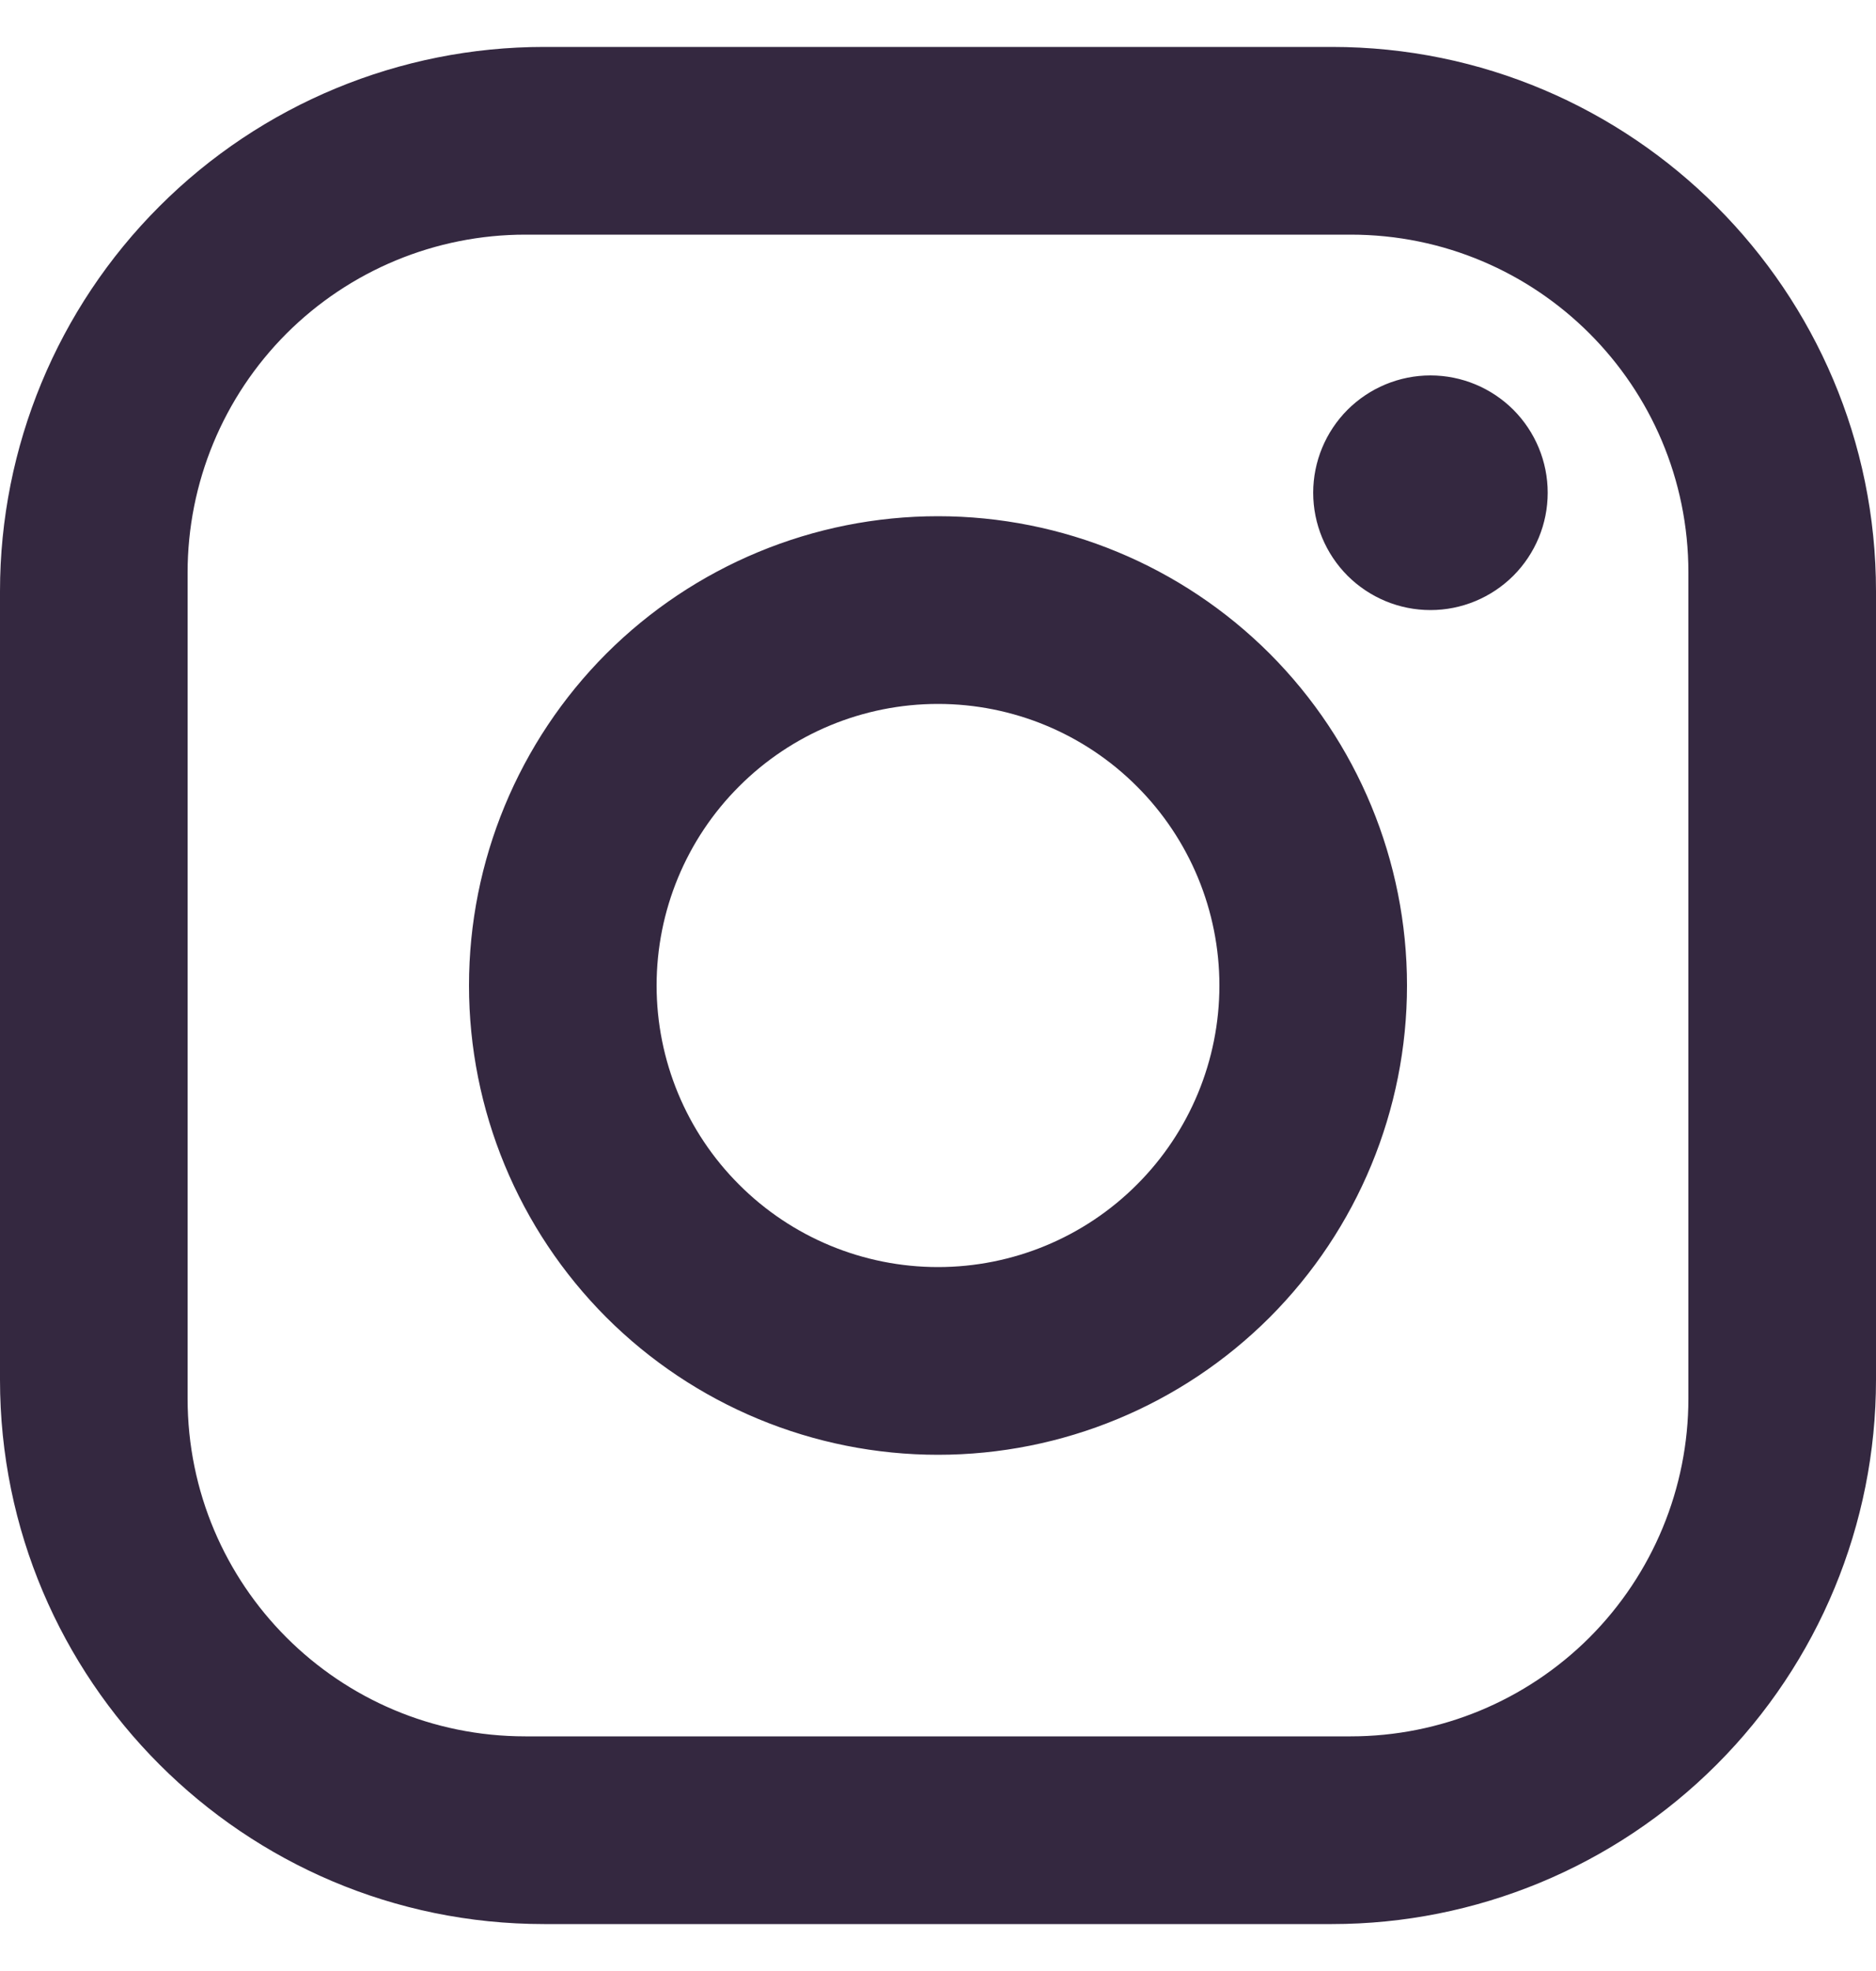 <svg width="20" height="21" viewBox="0 0 20 21" fill="none" xmlns="http://www.w3.org/2000/svg">
<path d="M5.8 0.5H14.2C17.4 0.5 20 3.1 20 6.3V14.7C20 16.238 19.389 17.713 18.301 18.801C17.213 19.889 15.738 20.5 14.2 20.5H5.8C2.6 20.5 0 17.9 0 14.7V6.3C0 4.762 0.611 3.286 1.699 2.199C2.786 1.111 4.262 0.5 5.8 0.5ZM5.6 2.5C4.645 2.5 3.73 2.879 3.054 3.554C2.379 4.23 2 5.145 2 6.1V14.9C2 16.89 3.61 18.5 5.6 18.5H14.4C15.355 18.5 16.27 18.121 16.946 17.446C17.621 16.77 18 15.855 18 14.9V6.1C18 4.11 16.39 2.5 14.4 2.5H5.6ZM15.25 4C15.582 4 15.899 4.132 16.134 4.366C16.368 4.601 16.5 4.918 16.5 5.25C16.5 5.582 16.368 5.899 16.134 6.134C15.899 6.368 15.582 6.5 15.25 6.5C14.918 6.5 14.601 6.368 14.366 6.134C14.132 5.899 14 5.582 14 5.25C14 4.918 14.132 4.601 14.366 4.366C14.601 4.132 14.918 4 15.25 4ZM10 5.5C11.326 5.5 12.598 6.027 13.536 6.964C14.473 7.902 15 9.174 15 10.5C15 11.826 14.473 13.098 13.536 14.036C12.598 14.973 11.326 15.5 10 15.5C8.674 15.5 7.402 14.973 6.464 14.036C5.527 13.098 5 11.826 5 10.5C5 9.174 5.527 7.902 6.464 6.964C7.402 6.027 8.674 5.5 10 5.5ZM10 7.5C9.204 7.5 8.441 7.816 7.879 8.379C7.316 8.941 7 9.704 7 10.5C7 11.296 7.316 12.059 7.879 12.621C8.441 13.184 9.204 13.5 10 13.5C10.796 13.5 11.559 13.184 12.121 12.621C12.684 12.059 13 11.296 13 10.5C13 9.704 12.684 8.941 12.121 8.379C11.559 7.816 10.796 7.5 10 7.5Z" fill="#342840"/>
</svg>
